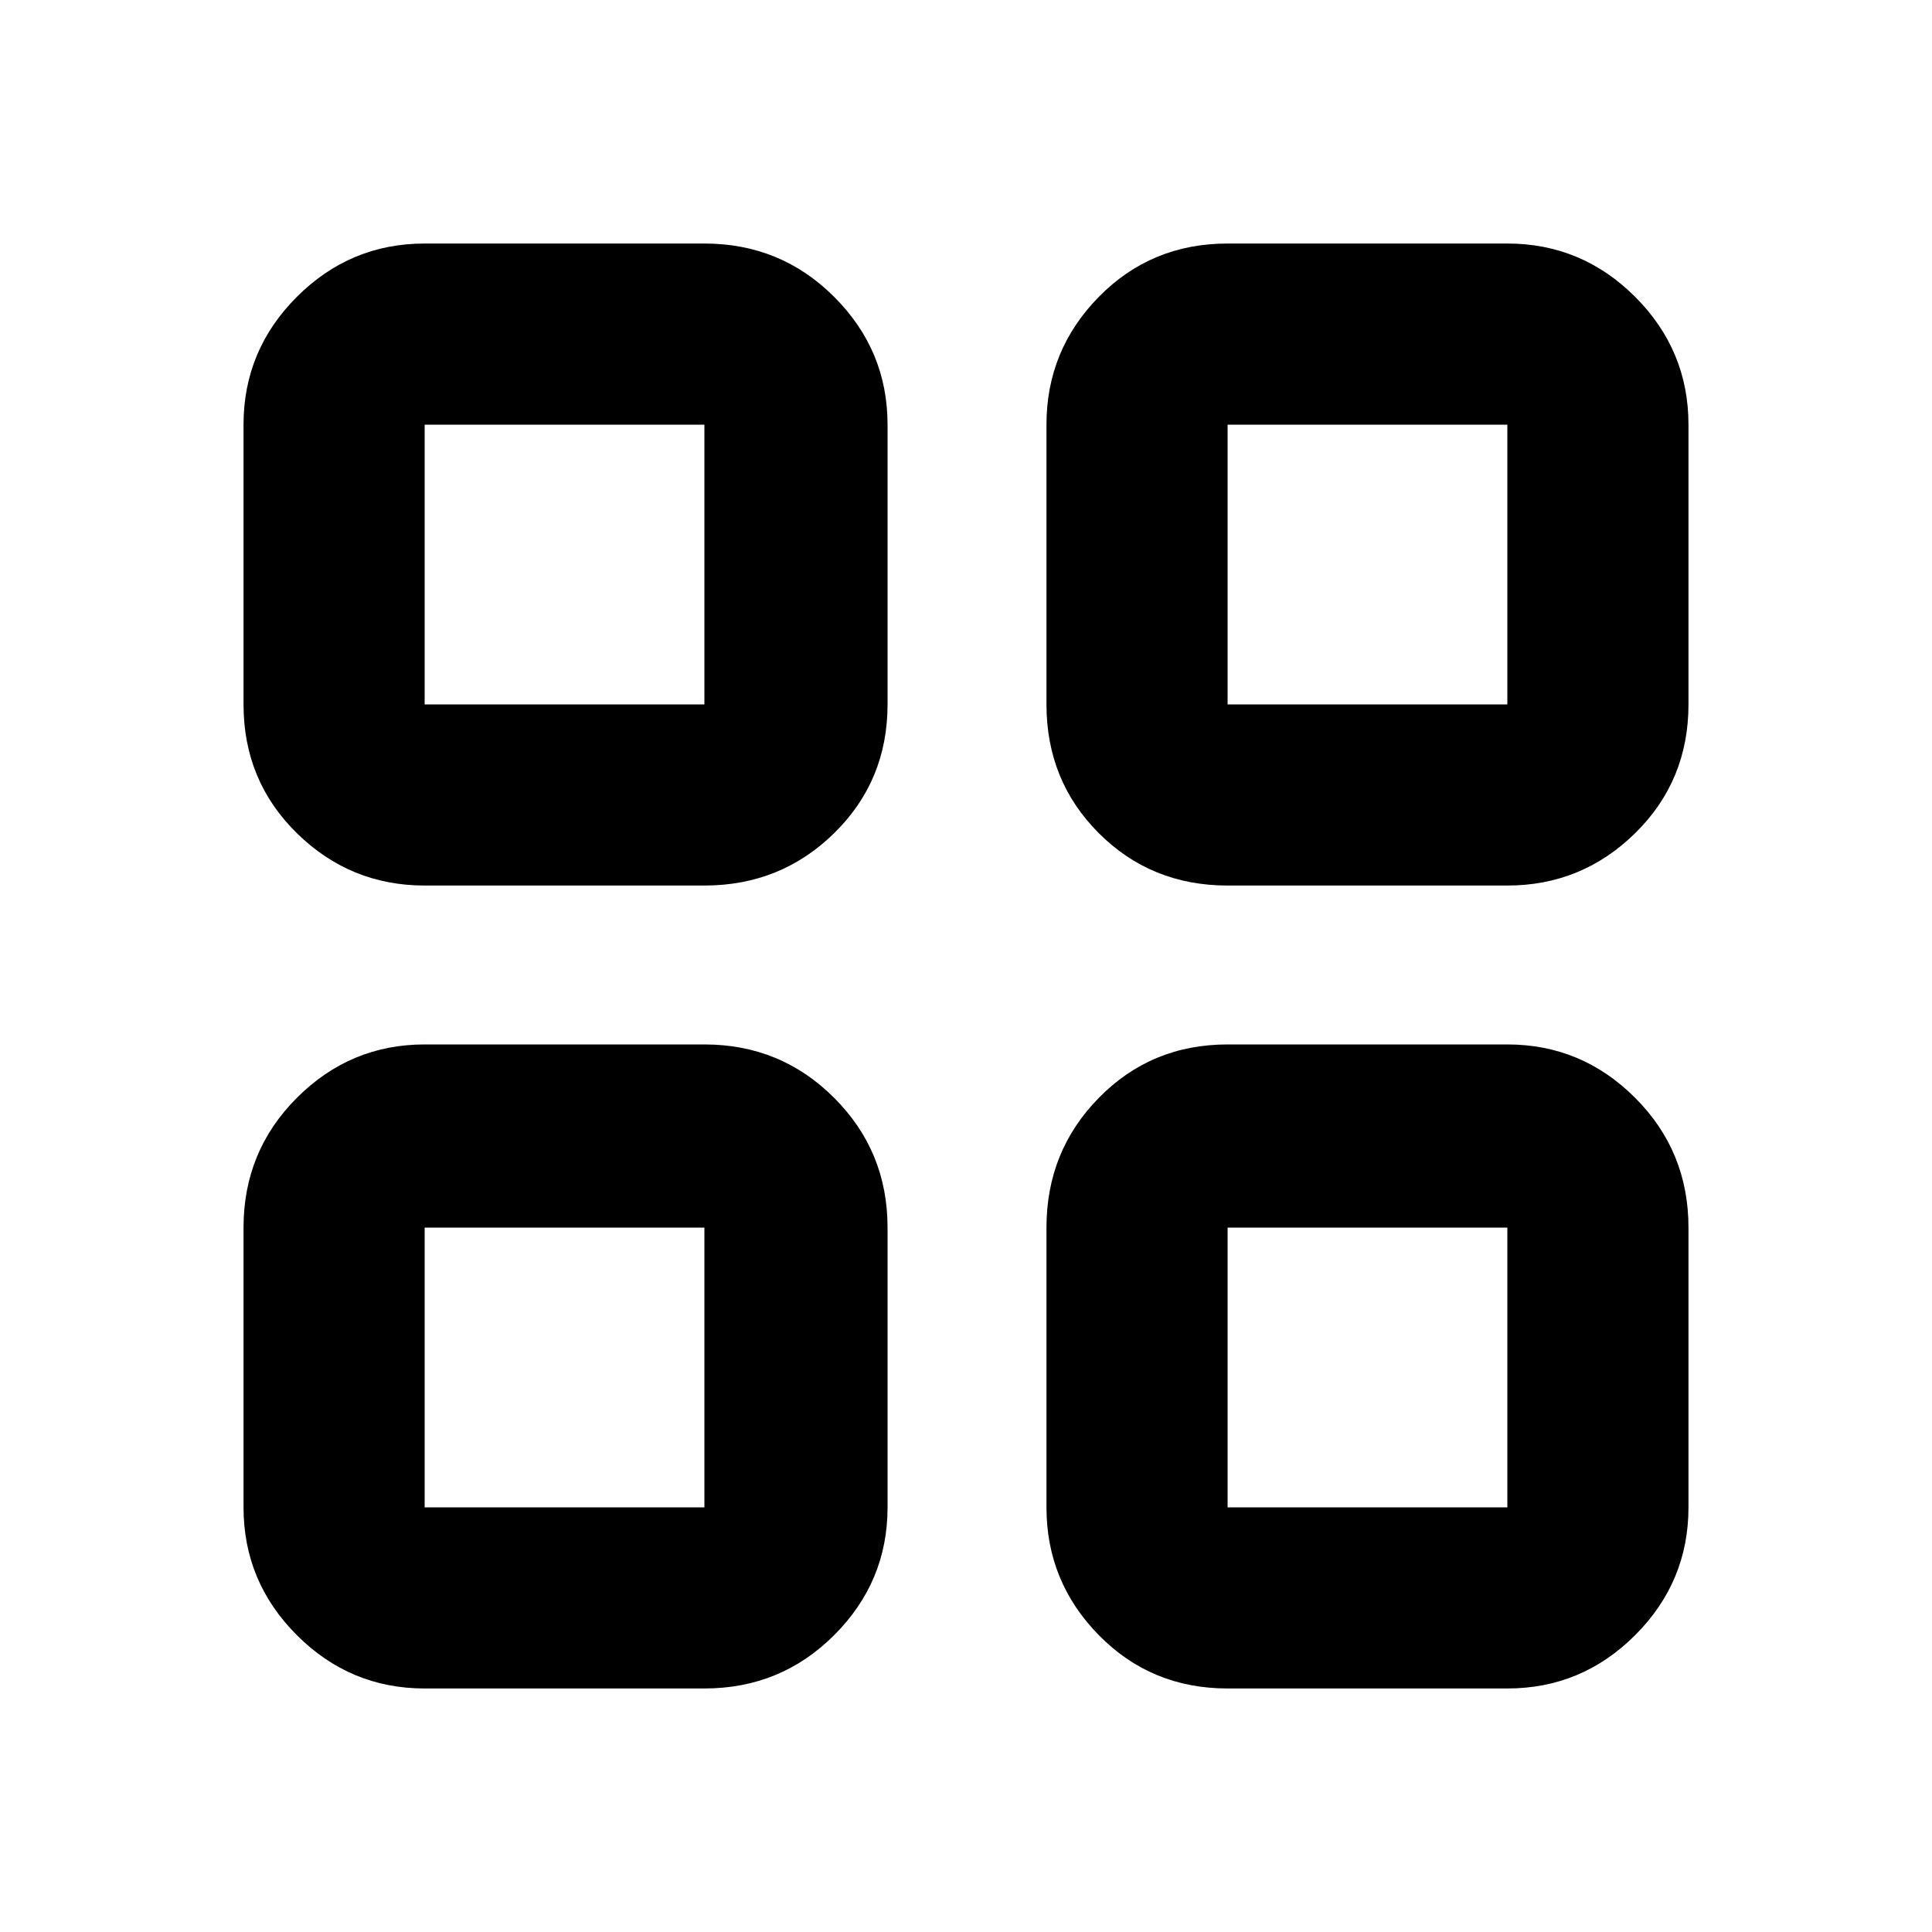 <svg xmlns="http://www.w3.org/2000/svg" height="20" width="20"><path d="M4.396 9.167Q3.625 9.167 3.073 8.625Q2.521 8.083 2.521 7.292V4.396Q2.521 3.625 3.073 3.073Q3.625 2.521 4.396 2.521H7.292Q8.083 2.521 8.635 3.073Q9.188 3.625 9.188 4.396V7.292Q9.188 8.083 8.635 8.625Q8.083 9.167 7.292 9.167ZM4.396 17.479Q3.625 17.479 3.073 16.927Q2.521 16.375 2.521 15.604V12.708Q2.521 11.917 3.073 11.365Q3.625 10.812 4.396 10.812H7.292Q8.083 10.812 8.635 11.365Q9.188 11.917 9.188 12.708V15.604Q9.188 16.375 8.635 16.927Q8.083 17.479 7.292 17.479ZM12.708 9.167Q11.917 9.167 11.375 8.625Q10.833 8.083 10.833 7.292V4.396Q10.833 3.625 11.375 3.073Q11.917 2.521 12.708 2.521H15.604Q16.375 2.521 16.927 3.073Q17.479 3.625 17.479 4.396V7.292Q17.479 8.083 16.927 8.625Q16.375 9.167 15.604 9.167ZM12.708 17.479Q11.917 17.479 11.375 16.927Q10.833 16.375 10.833 15.604V12.708Q10.833 11.917 11.375 11.365Q11.917 10.812 12.708 10.812H15.604Q16.375 10.812 16.927 11.365Q17.479 11.917 17.479 12.708V15.604Q17.479 16.375 16.927 16.927Q16.375 17.479 15.604 17.479ZM4.396 7.292H7.292V4.396H4.396ZM12.708 7.292H15.604V4.396H12.708ZM12.708 15.604H15.604V12.708H12.708ZM4.396 15.604H7.292V12.708H4.396ZM12.708 7.292ZM12.708 12.708ZM7.292 12.708ZM7.292 7.292Z"/></svg>